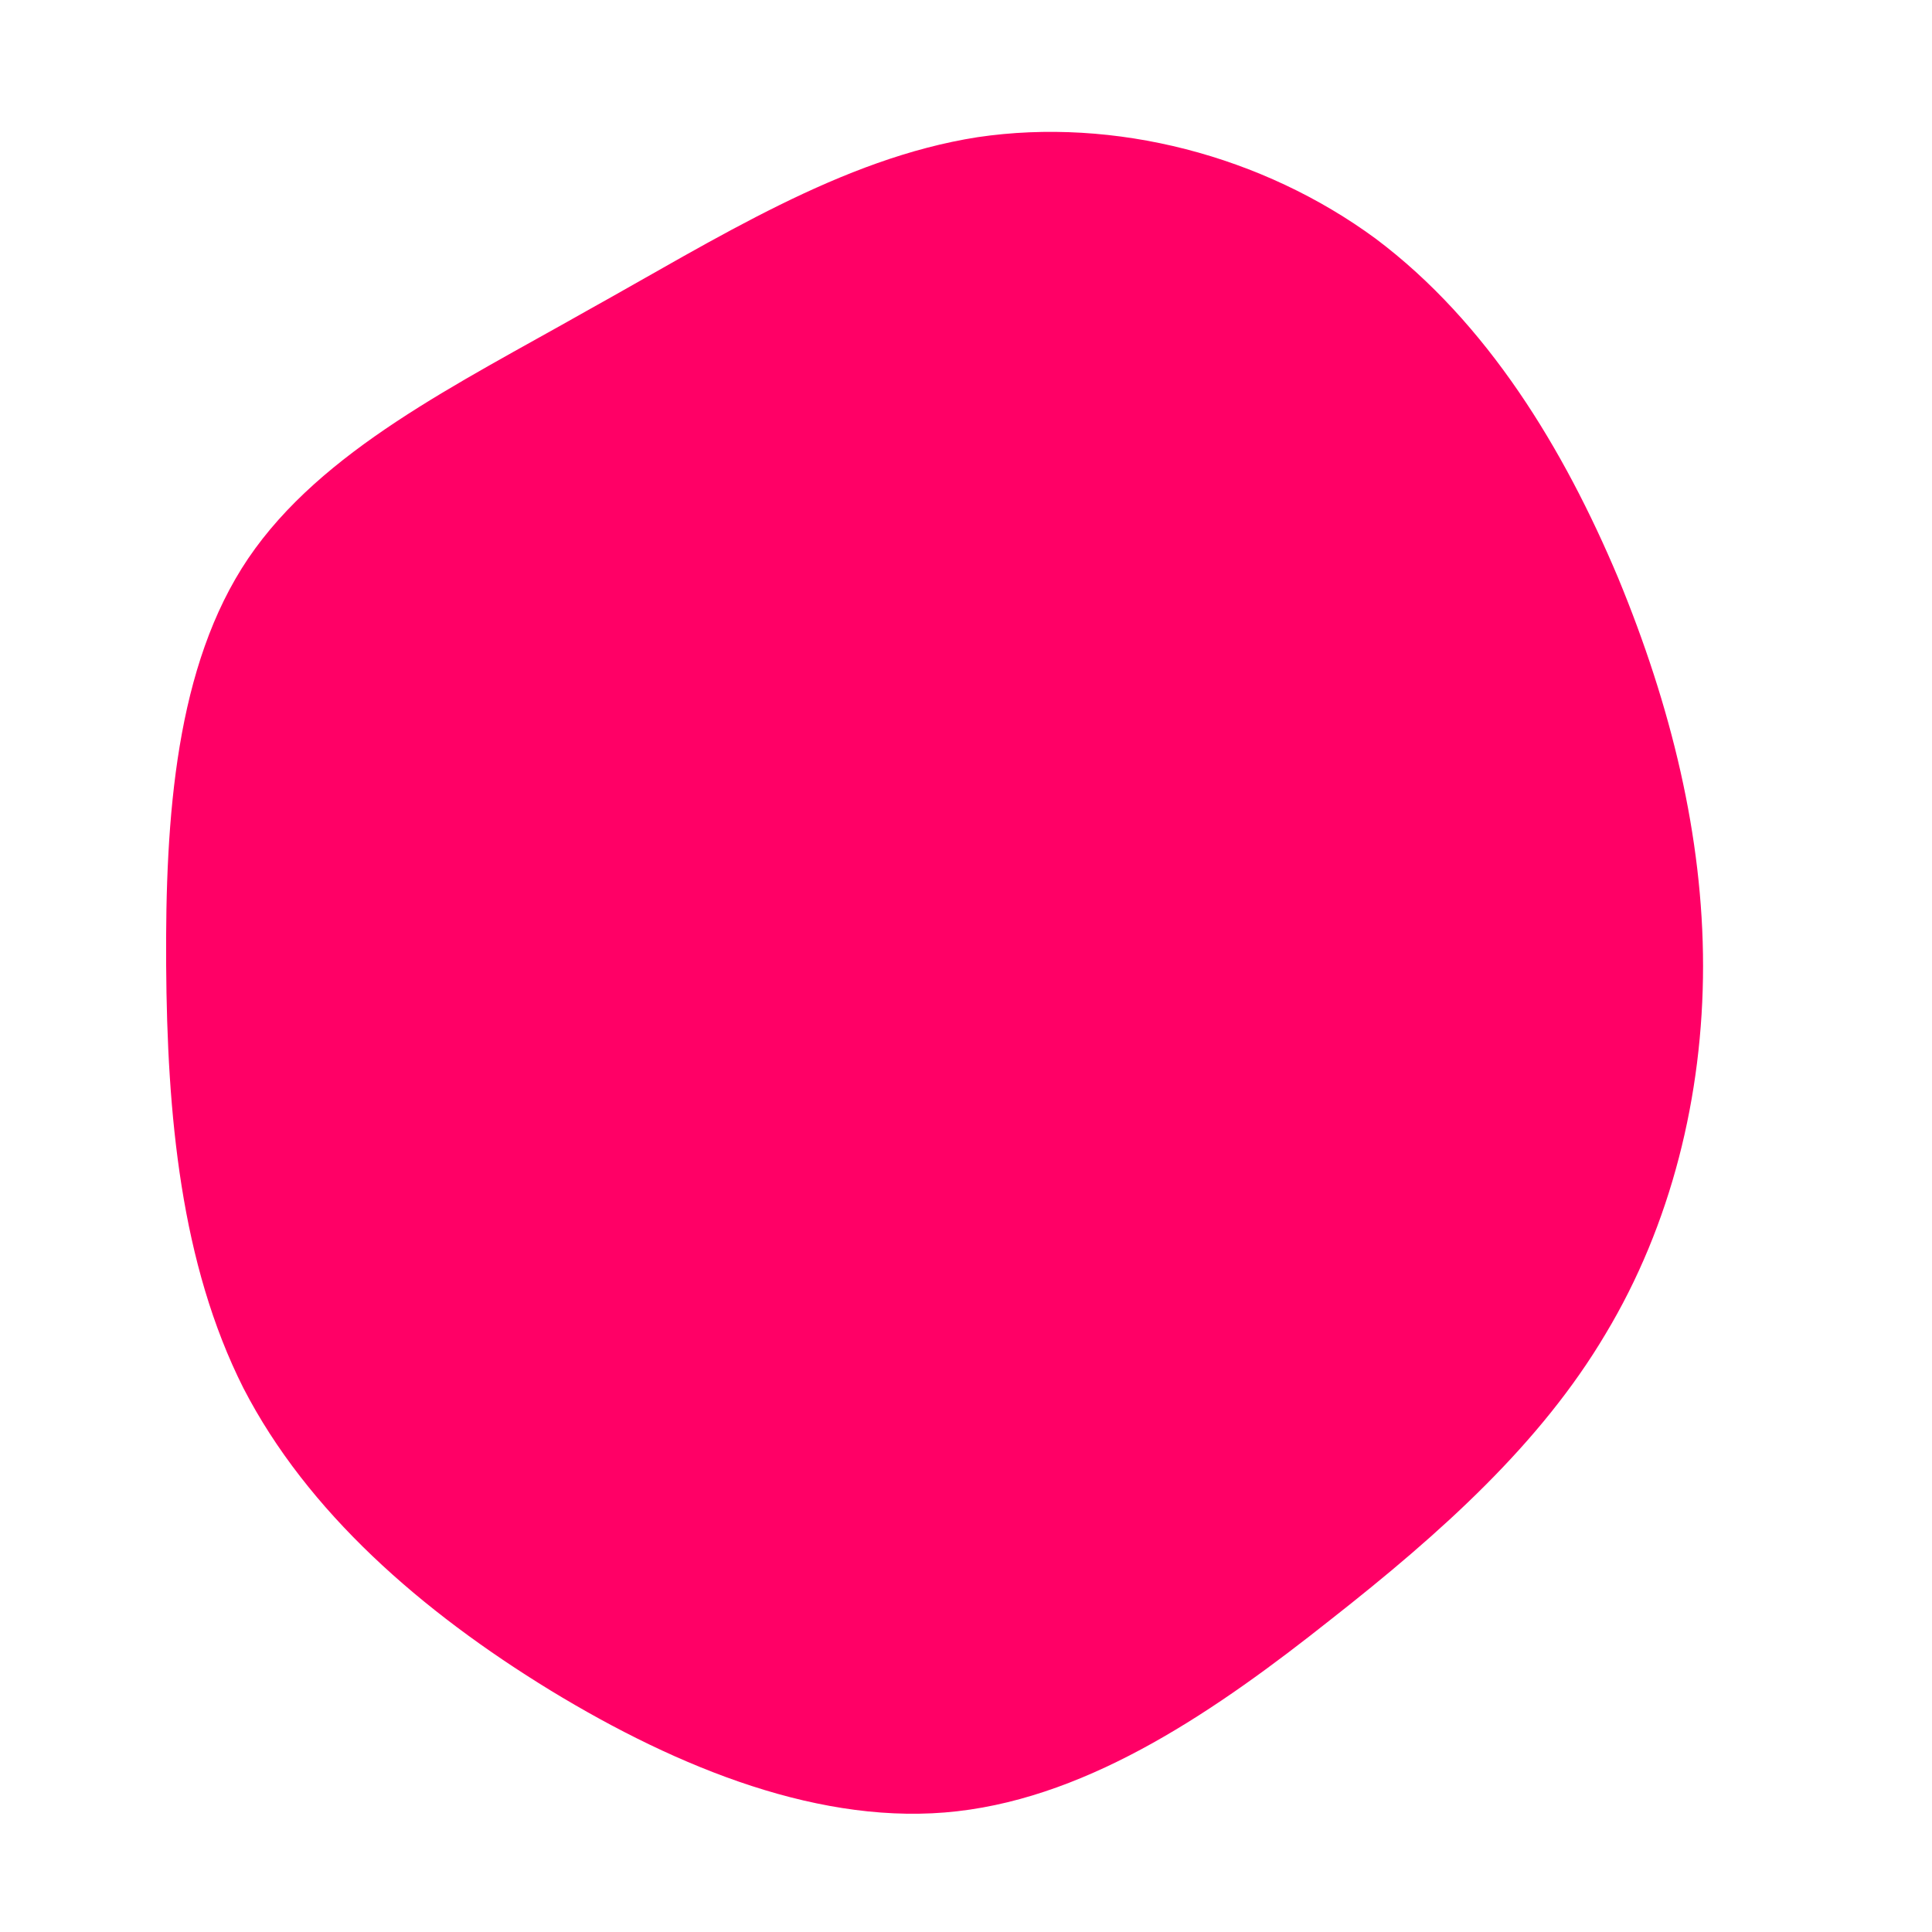 <?xml version="1.0" standalone="no"?>
<svg viewBox="0 0 200 200" xmlns="http://www.w3.org/2000/svg">
  <path fill="#FF0066" d="M42.4,-75.3C54,-66.6,61.9,-53.5,67.5,-40.2C73,-26.9,76.3,-13.4,76.3,0C76.3,13.4,73,26.8,66.2,38.1C59.5,49.4,49.3,58.6,37.7,67.7C26.1,76.9,13.1,85.9,-0.9,87.5C-14.8,89.1,-29.7,83.1,-43,75C-56.4,66.8,-68.2,56.5,-74.8,43.7C-81.3,30.8,-82.7,15.4,-82.8,-0.1C-82.9,-15.5,-81.8,-31.1,-74.3,-42.2C-66.7,-53.4,-52.7,-60.2,-39.3,-67.8C-25.8,-75.3,-12.9,-83.6,1.2,-85.8C15.4,-87.9,30.7,-83.9,42.4,-75.3Z" transform="translate(100 100)" />
</svg>

